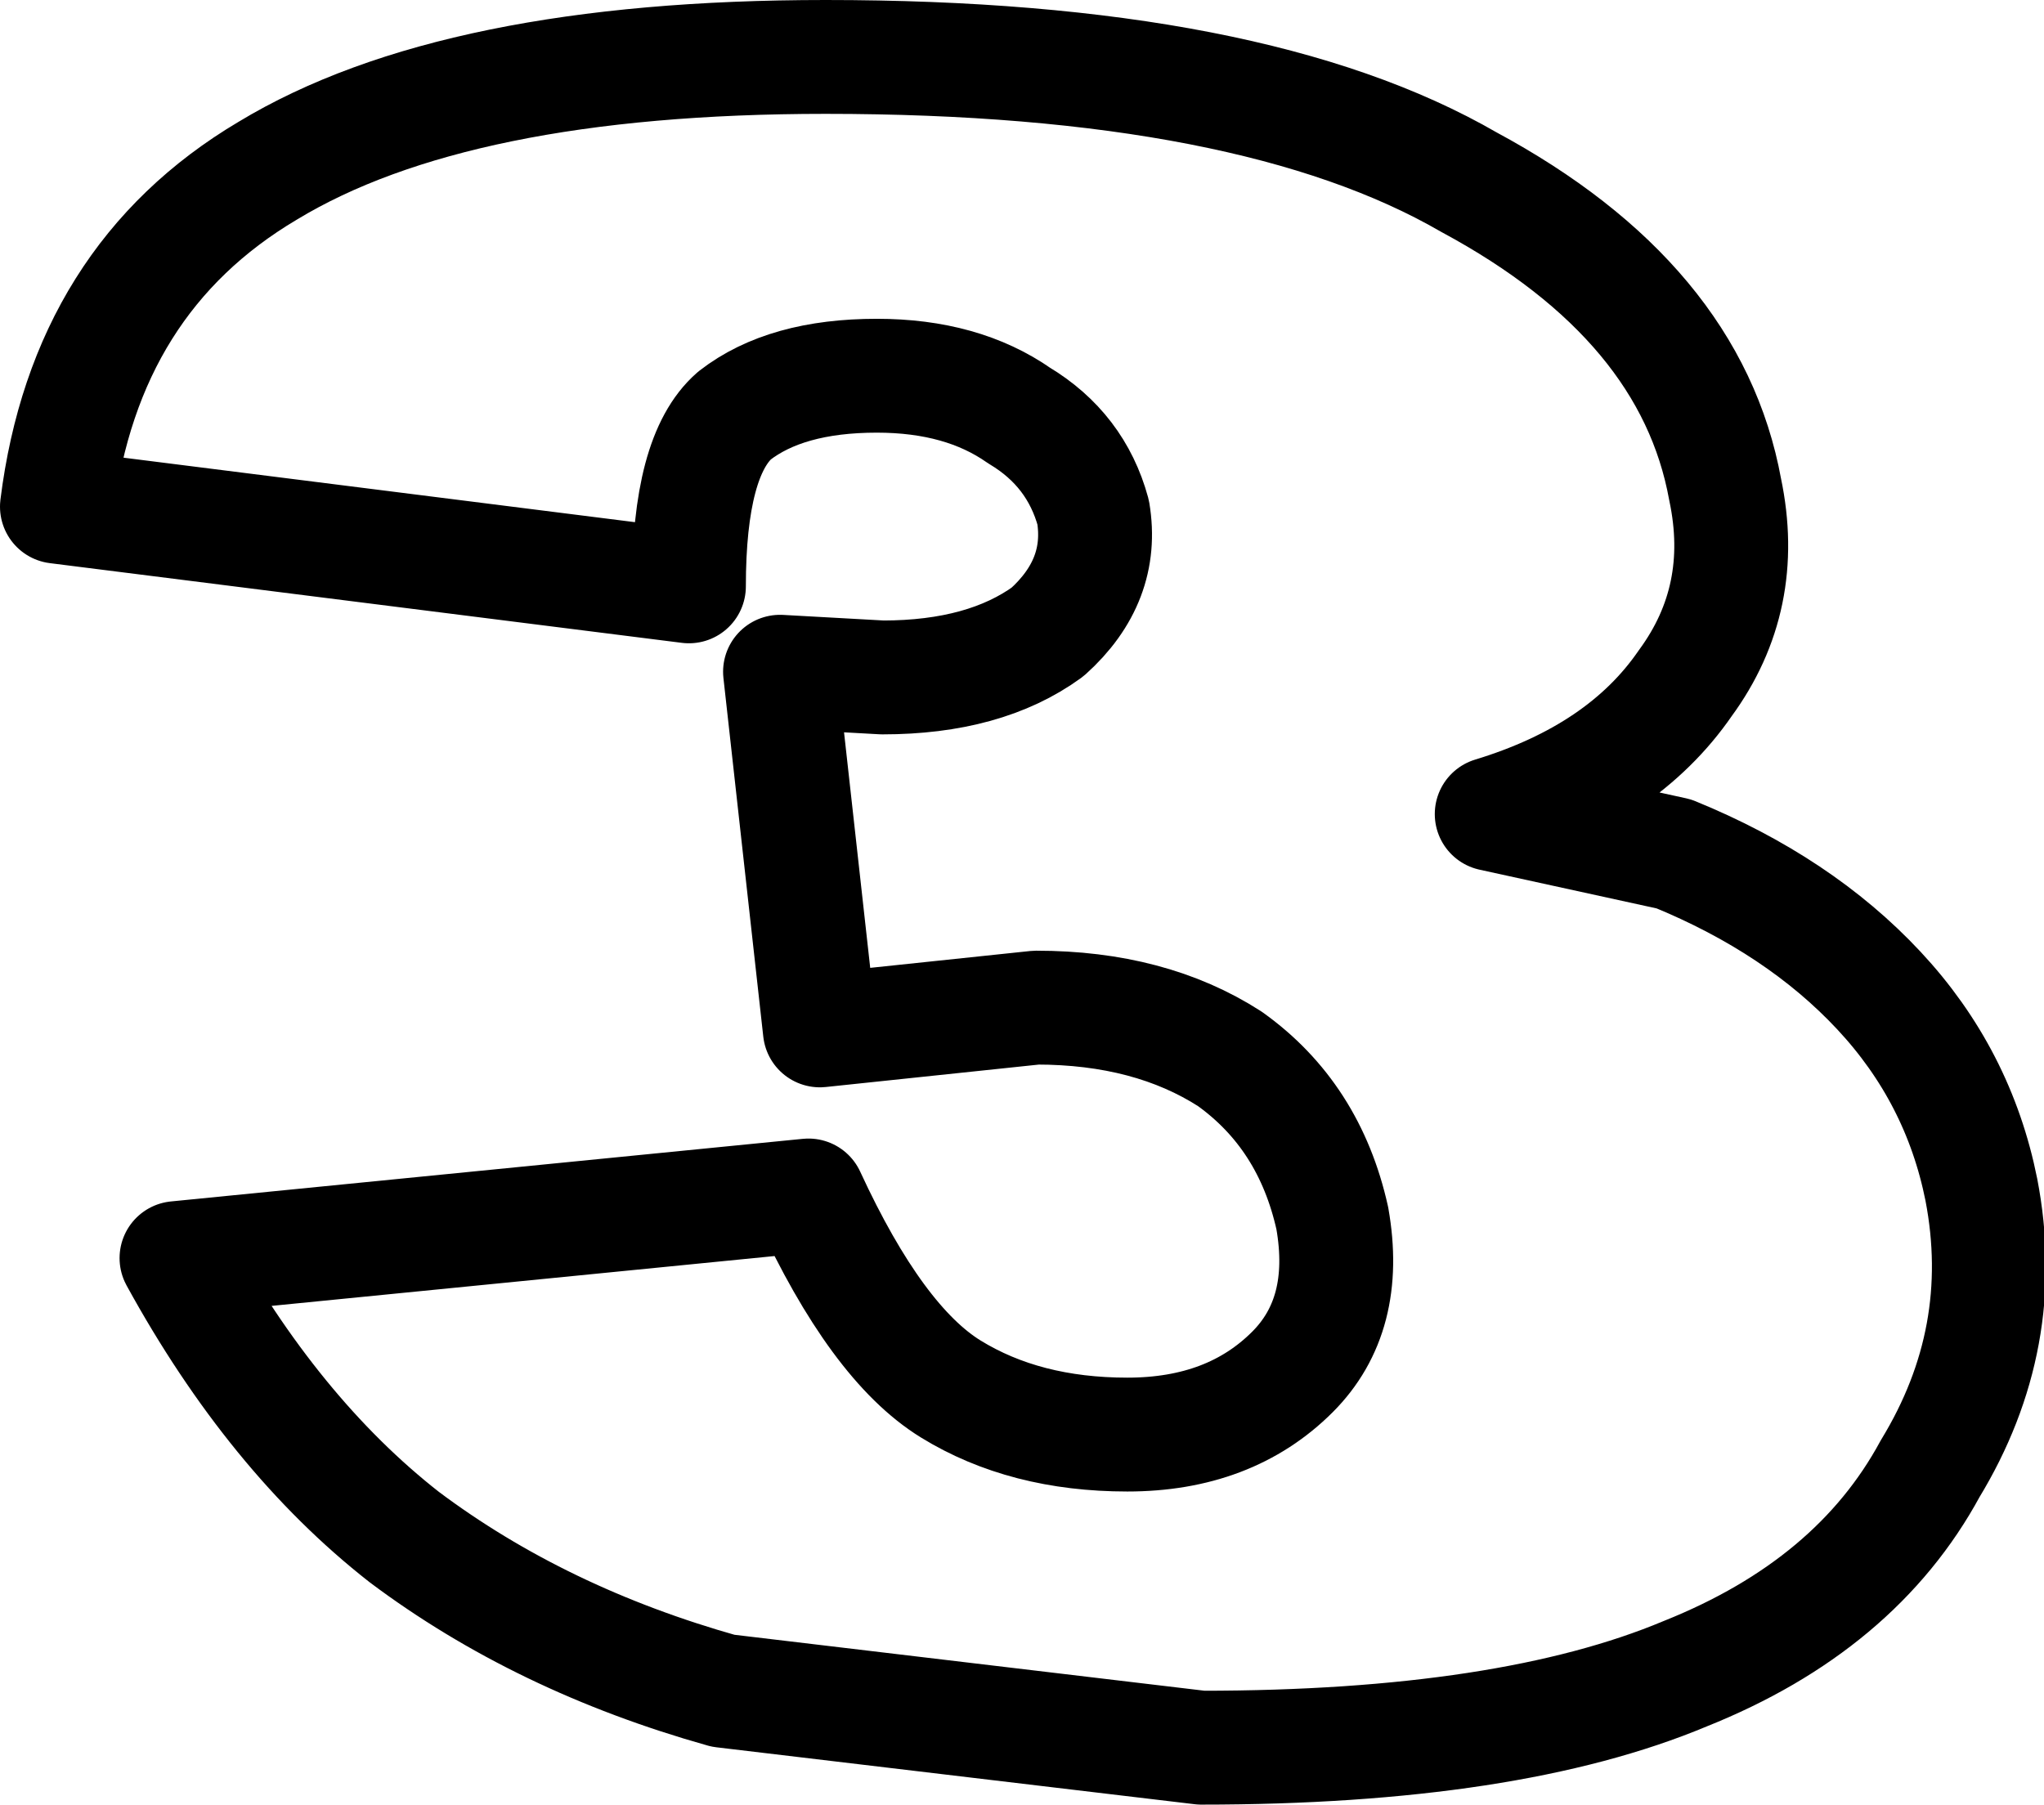 <?xml version="1.0" encoding="UTF-8" standalone="no"?>
<svg xmlns:xlink="http://www.w3.org/1999/xlink" height="15.85px" width="17.95px" xmlns="http://www.w3.org/2000/svg">
  <g transform="matrix(1.0, 0.0, 0.0, 1.0, -218.45, -163.3)">
    <path d="M227.4 166.95 Q226.9 166.6 226.15 166.6 225.35 166.6 224.9 166.95 224.5 167.3 224.5 168.45 L218.95 167.75 Q219.2 165.75 220.8 164.8 222.45 163.8 225.7 163.8 229.45 163.8 231.35 164.9 233.3 165.95 233.6 167.6 233.8 168.55 233.25 169.3 232.7 170.1 231.55 170.45 L233.15 170.8 Q234.25 171.25 234.95 172.0 235.65 172.75 235.85 173.75 236.1 175.05 235.4 176.2 234.75 177.4 233.25 178.0 231.7 178.65 229.0 178.65 L224.8 178.15 Q223.2 177.7 222.0 176.8 220.85 175.9 220.0 174.35 L225.55 173.8 Q226.15 175.1 226.8 175.5 227.45 175.9 228.35 175.9 229.25 175.9 229.8 175.35 230.3 174.85 230.15 174.0 229.95 173.1 229.25 172.6 228.55 172.15 227.55 172.15 L225.65 172.35 225.3 169.2 226.2 169.25 Q227.1 169.25 227.65 168.85 228.15 168.4 228.05 167.8 227.9 167.25 227.4 166.95 Z" fill="none" stroke="#000000" stroke-linecap="round" stroke-linejoin="round" stroke-width="1.0"/>
  </g>
</svg>
